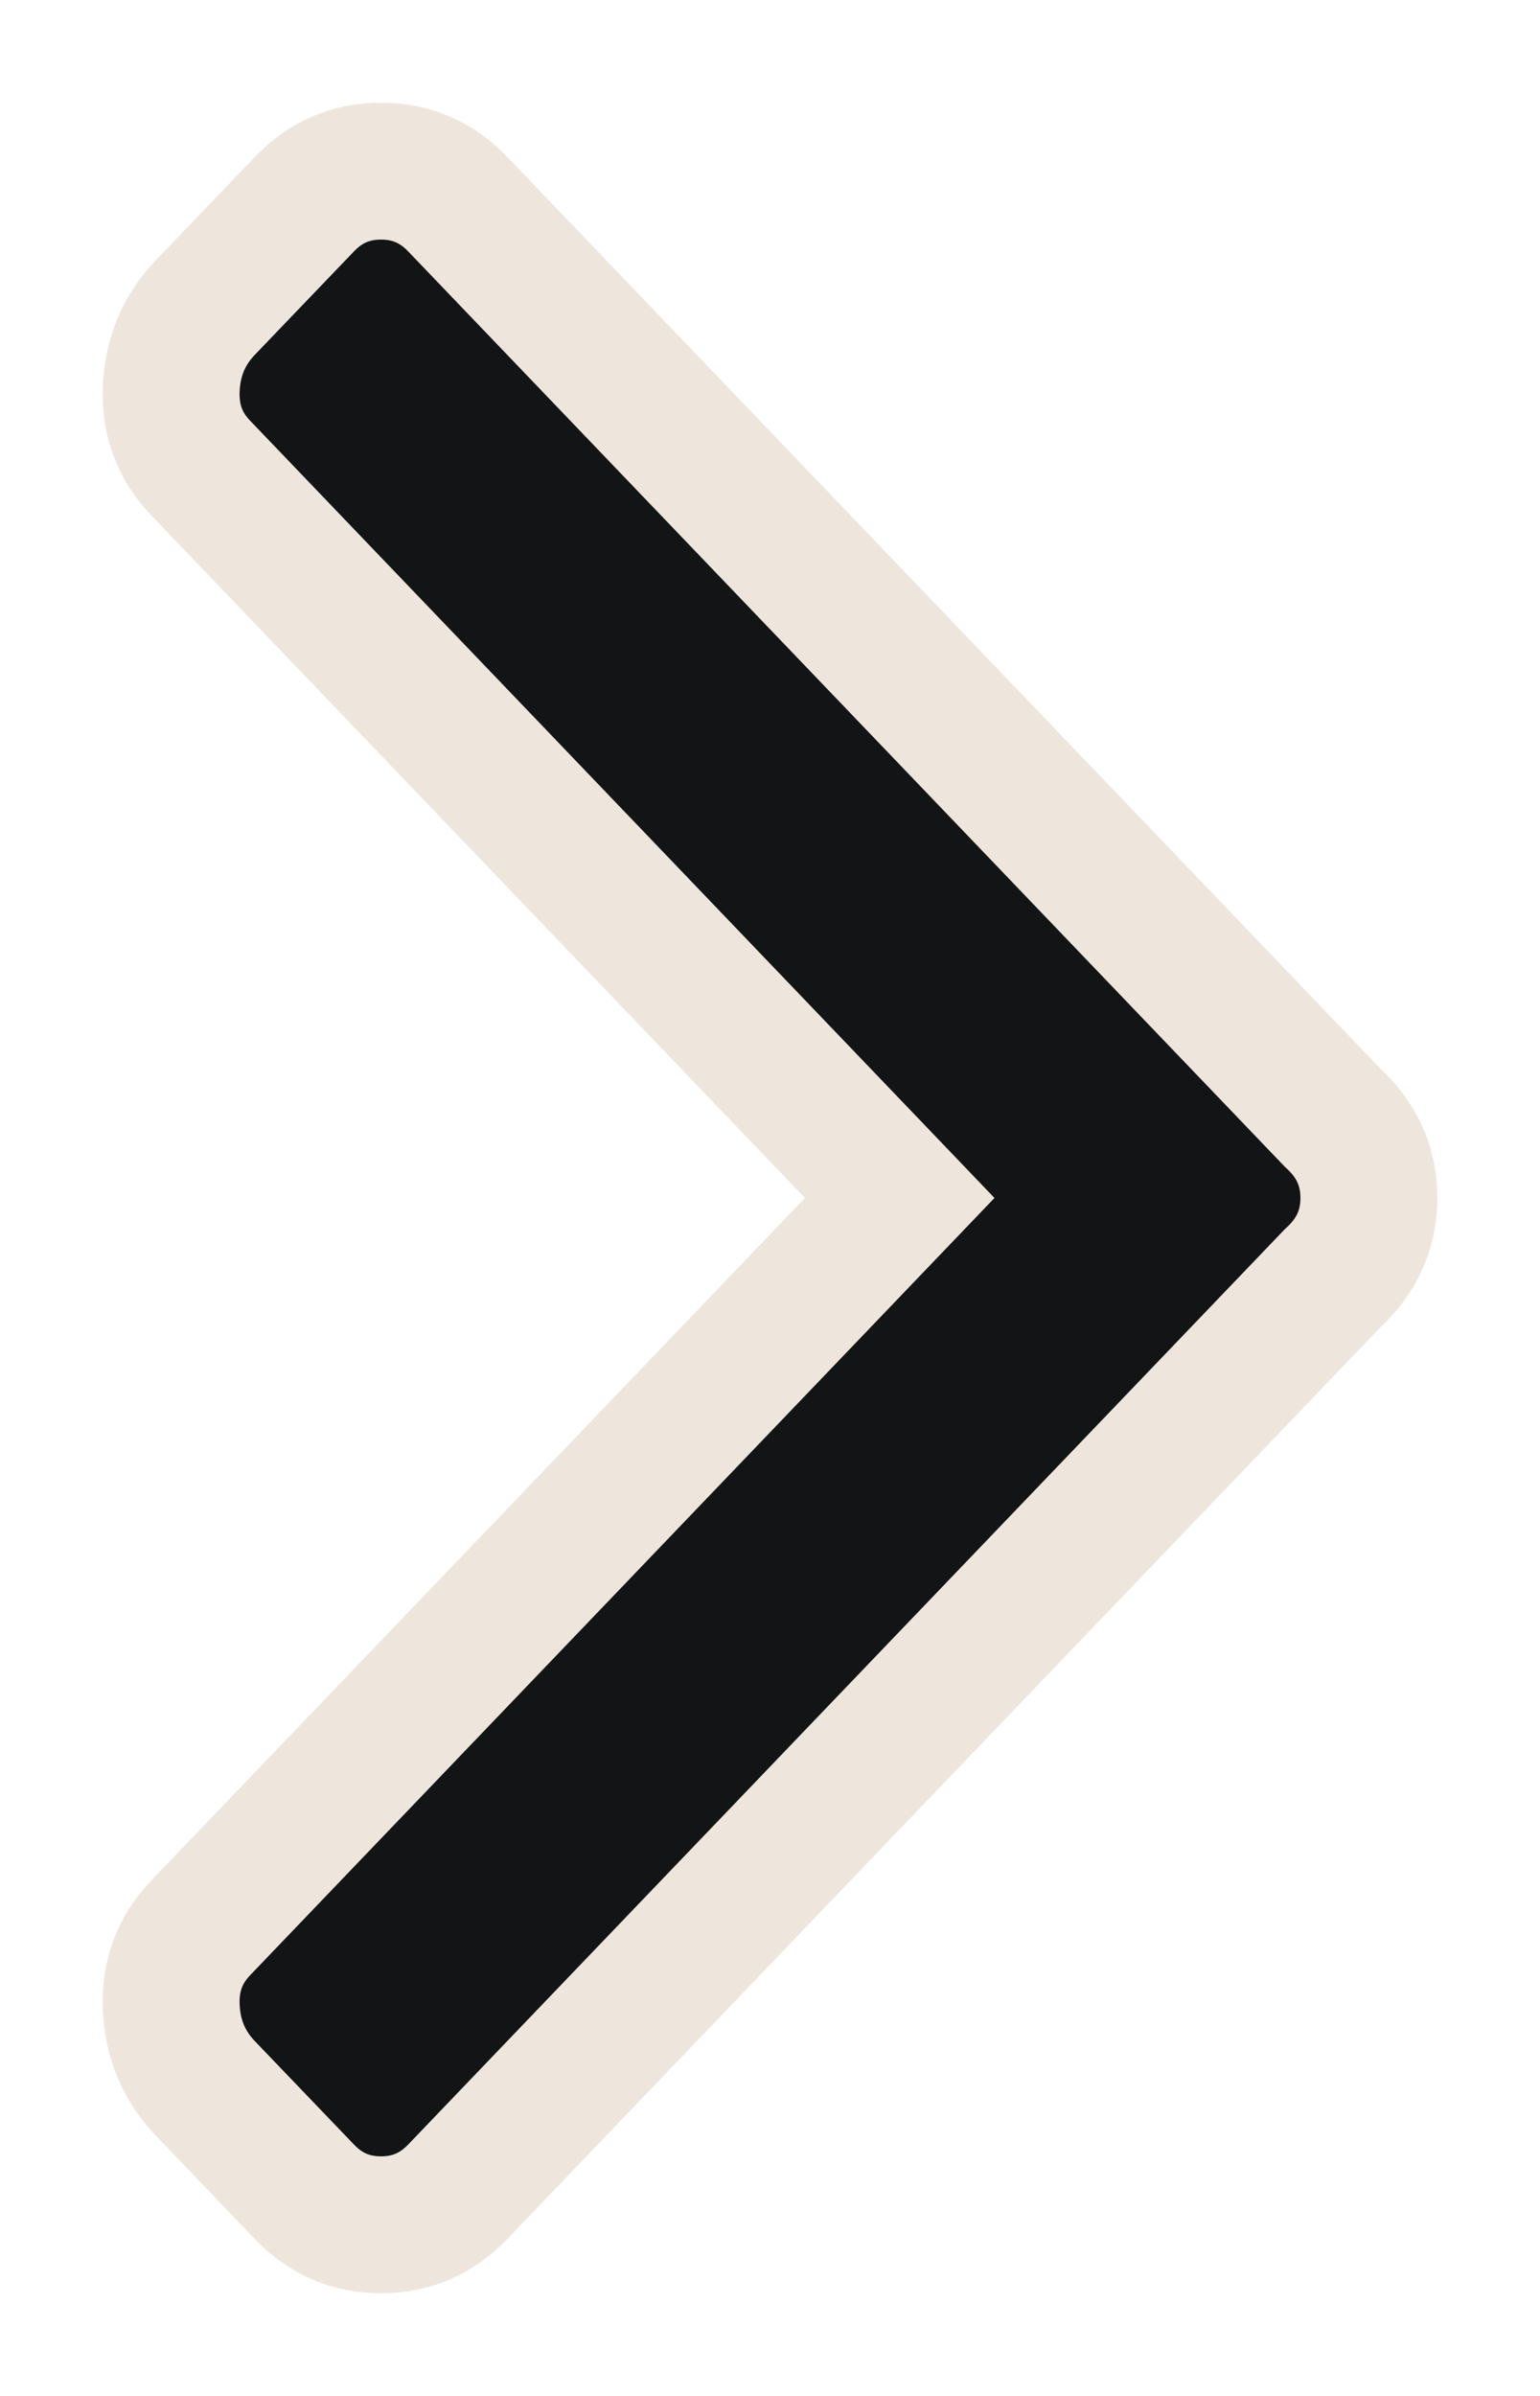 <svg width="9" height="14" viewBox="0 0 9 14" fill="none" xmlns="http://www.w3.org/2000/svg">
<path id="&#239;&#129;&#184;" fill-rule="evenodd" clip-rule="evenodd" d="M7.789 7.468L2.675 12.807C2.552 12.936 2.402 13 2.227 13C2.051 13 1.902 12.936 1.779 12.807L1.199 12.202C1.076 12.073 1.01 11.917 1.001 11.734C0.992 11.55 1.049 11.395 1.172 11.266L5.258 7L1.172 2.734C1.049 2.606 0.992 2.45 1.001 2.266C1.01 2.083 1.076 1.927 1.199 1.798L1.779 1.193C1.902 1.064 2.051 1 2.227 1C2.402 1 2.552 1.064 2.675 1.193L7.789 6.532C7.93 6.661 8 6.817 8 7C8 7.183 7.93 7.339 7.789 7.468Z" fill="#131415" stroke="#EEE6DD" stroke-width="0.8"/>
</svg>

